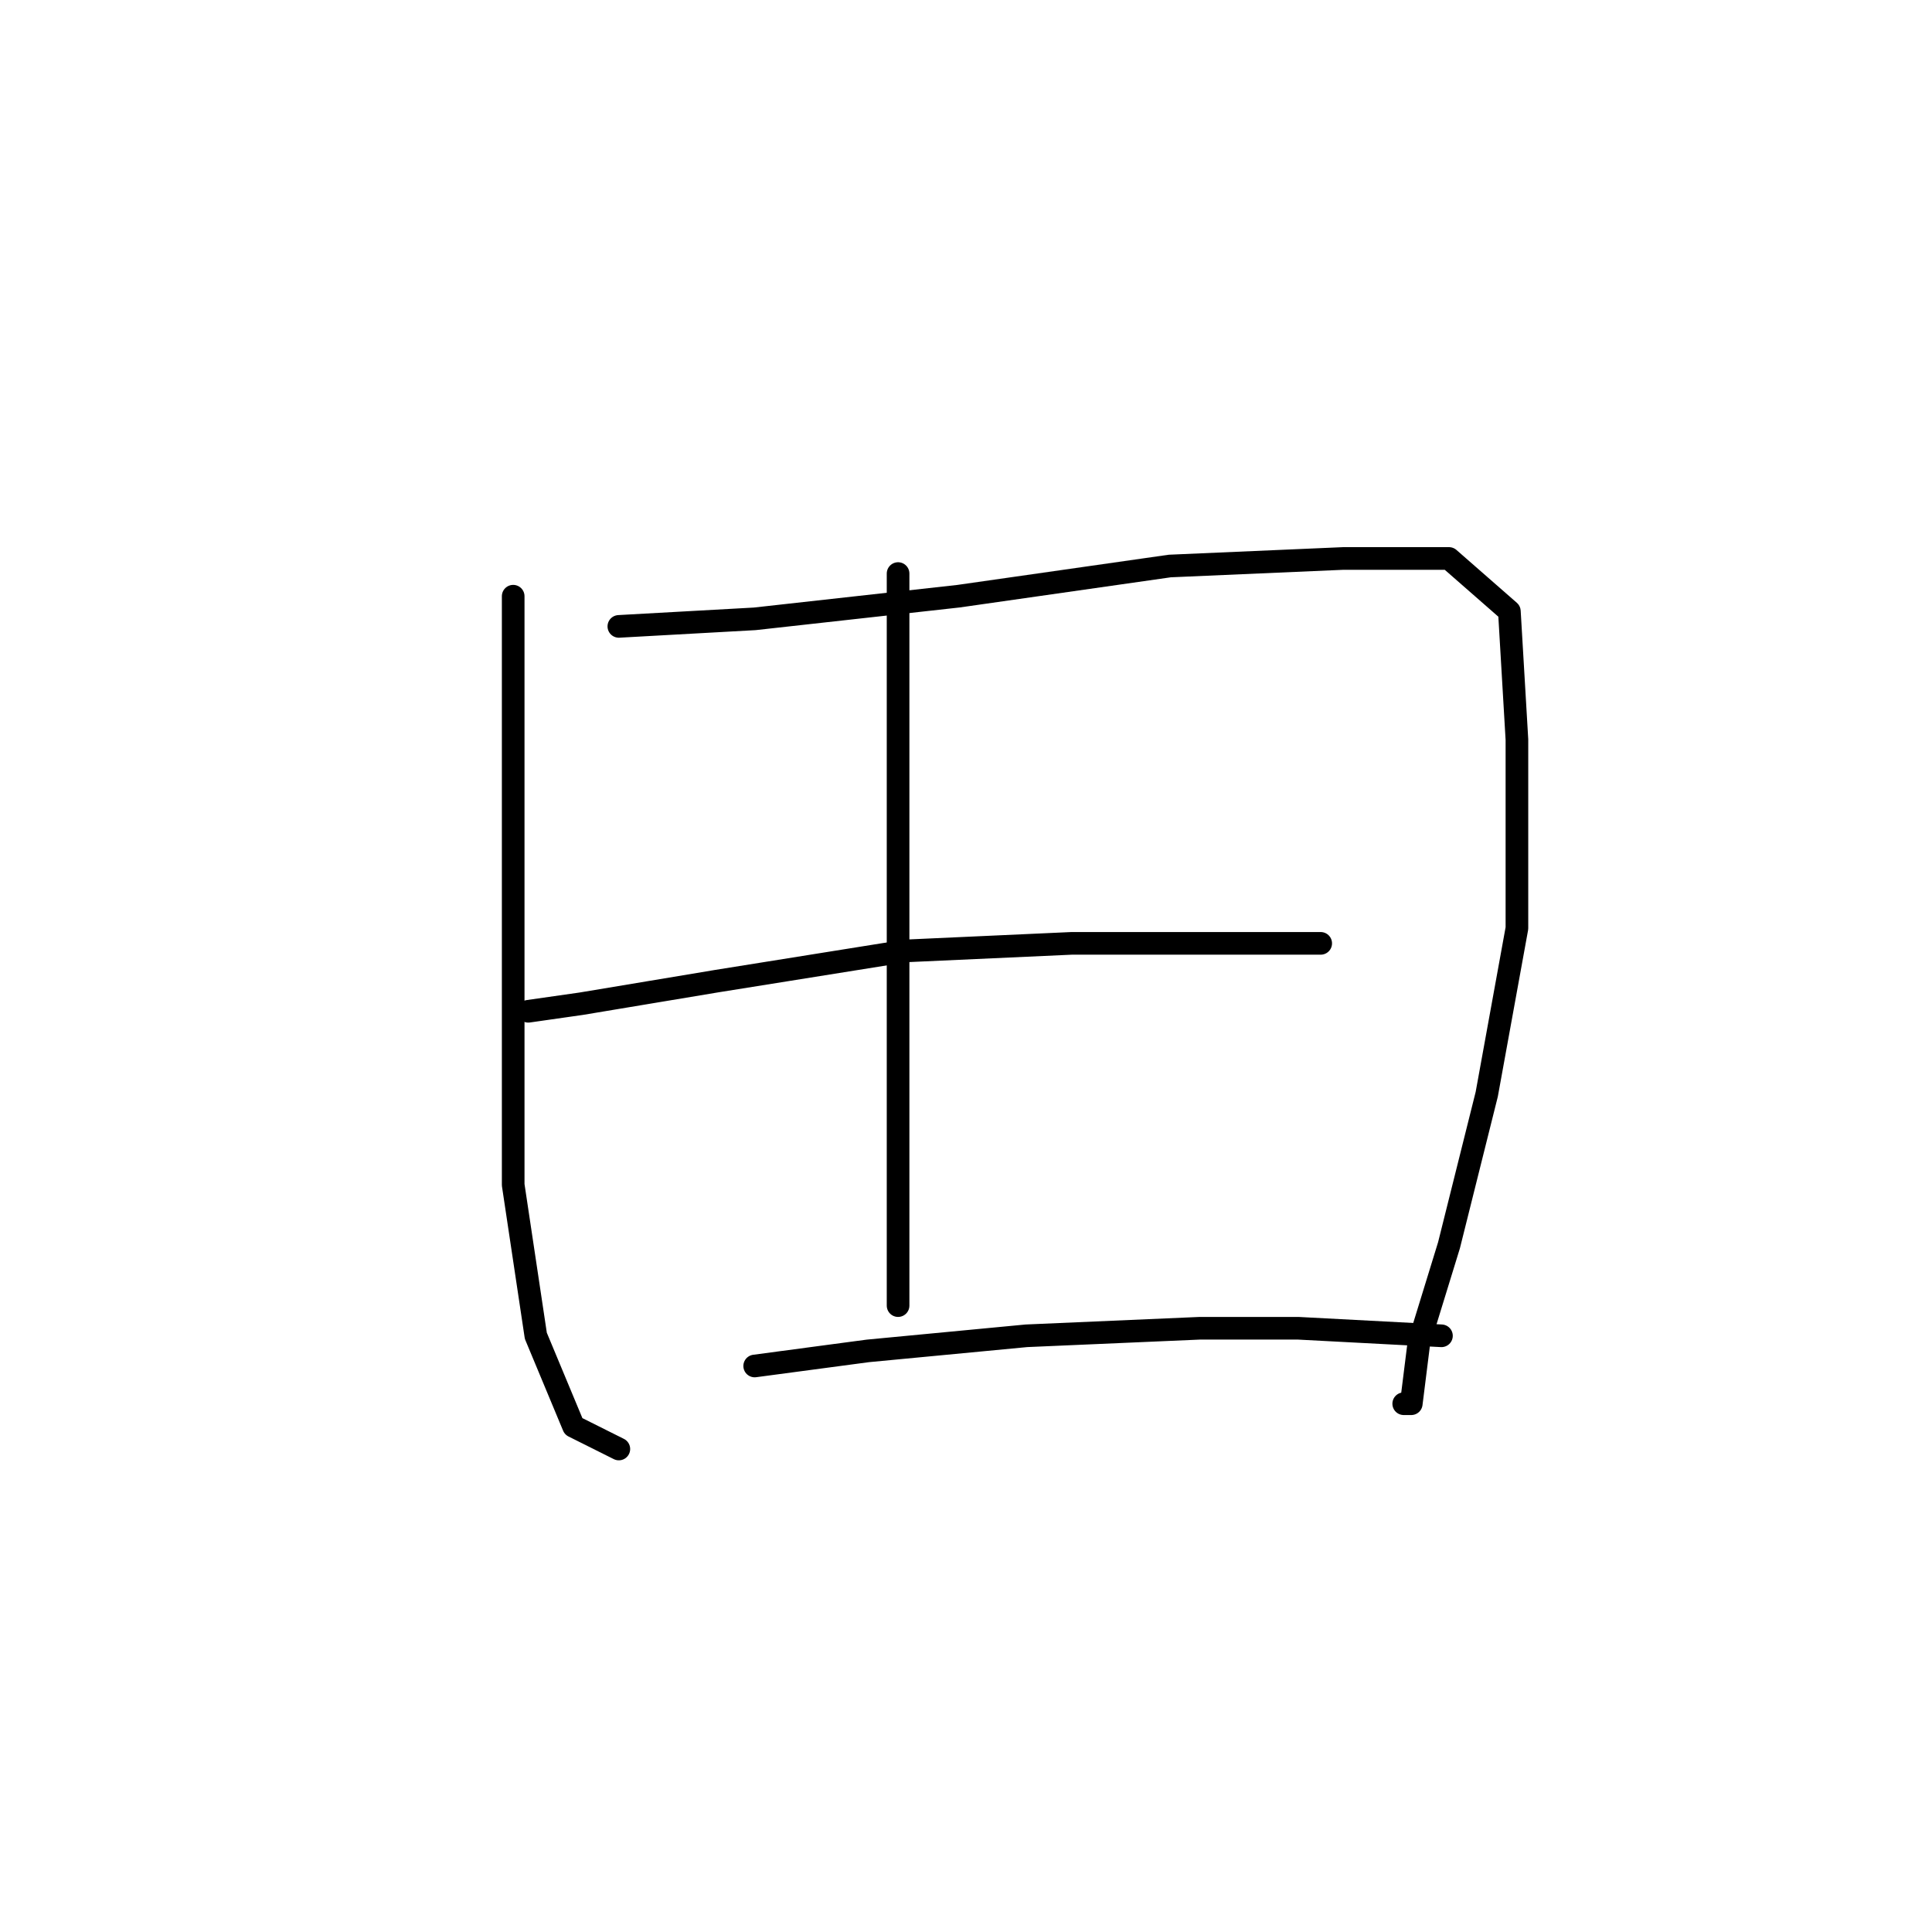 <?xml version="1.0" standalone="no"?>
    <svg width="256" height="256" xmlns="http://www.w3.org/2000/svg" version="1.1">
    <polyline stroke="black" stroke-width="3" stroke-linecap="round" fill="transparent" stroke-linejoin="round" points="68 79 68 84 68 93 68 118 68 132 68 157 71 177 76 189 82 192 82 192 " />
        <polyline stroke="black" stroke-width="3" stroke-linecap="round" fill="transparent" stroke-linejoin="round" points="82 83 100 82 127 79 155 75 178 74 192 74 200 81 201 98 201 123 197 145 192 165 188 178 187 186 186 186 186 186 " />
        <polyline stroke="black" stroke-width="3" stroke-linecap="round" fill="transparent" stroke-linejoin="round" points="119 76 119 93 119 111 119 123 119 153 119 166 119 173 119 173 " />
        <polyline stroke="black" stroke-width="3" stroke-linecap="round" fill="transparent" stroke-linejoin="round" points="70 134 77 133 95 130 120 126 142 125 163 125 175 125 175 125 " />
        <polyline stroke="black" stroke-width="3" stroke-linecap="round" fill="transparent" stroke-linejoin="round" points="100 181 115 179 136 177 159 176 172 176 191 177 191 177 " />
        </svg>